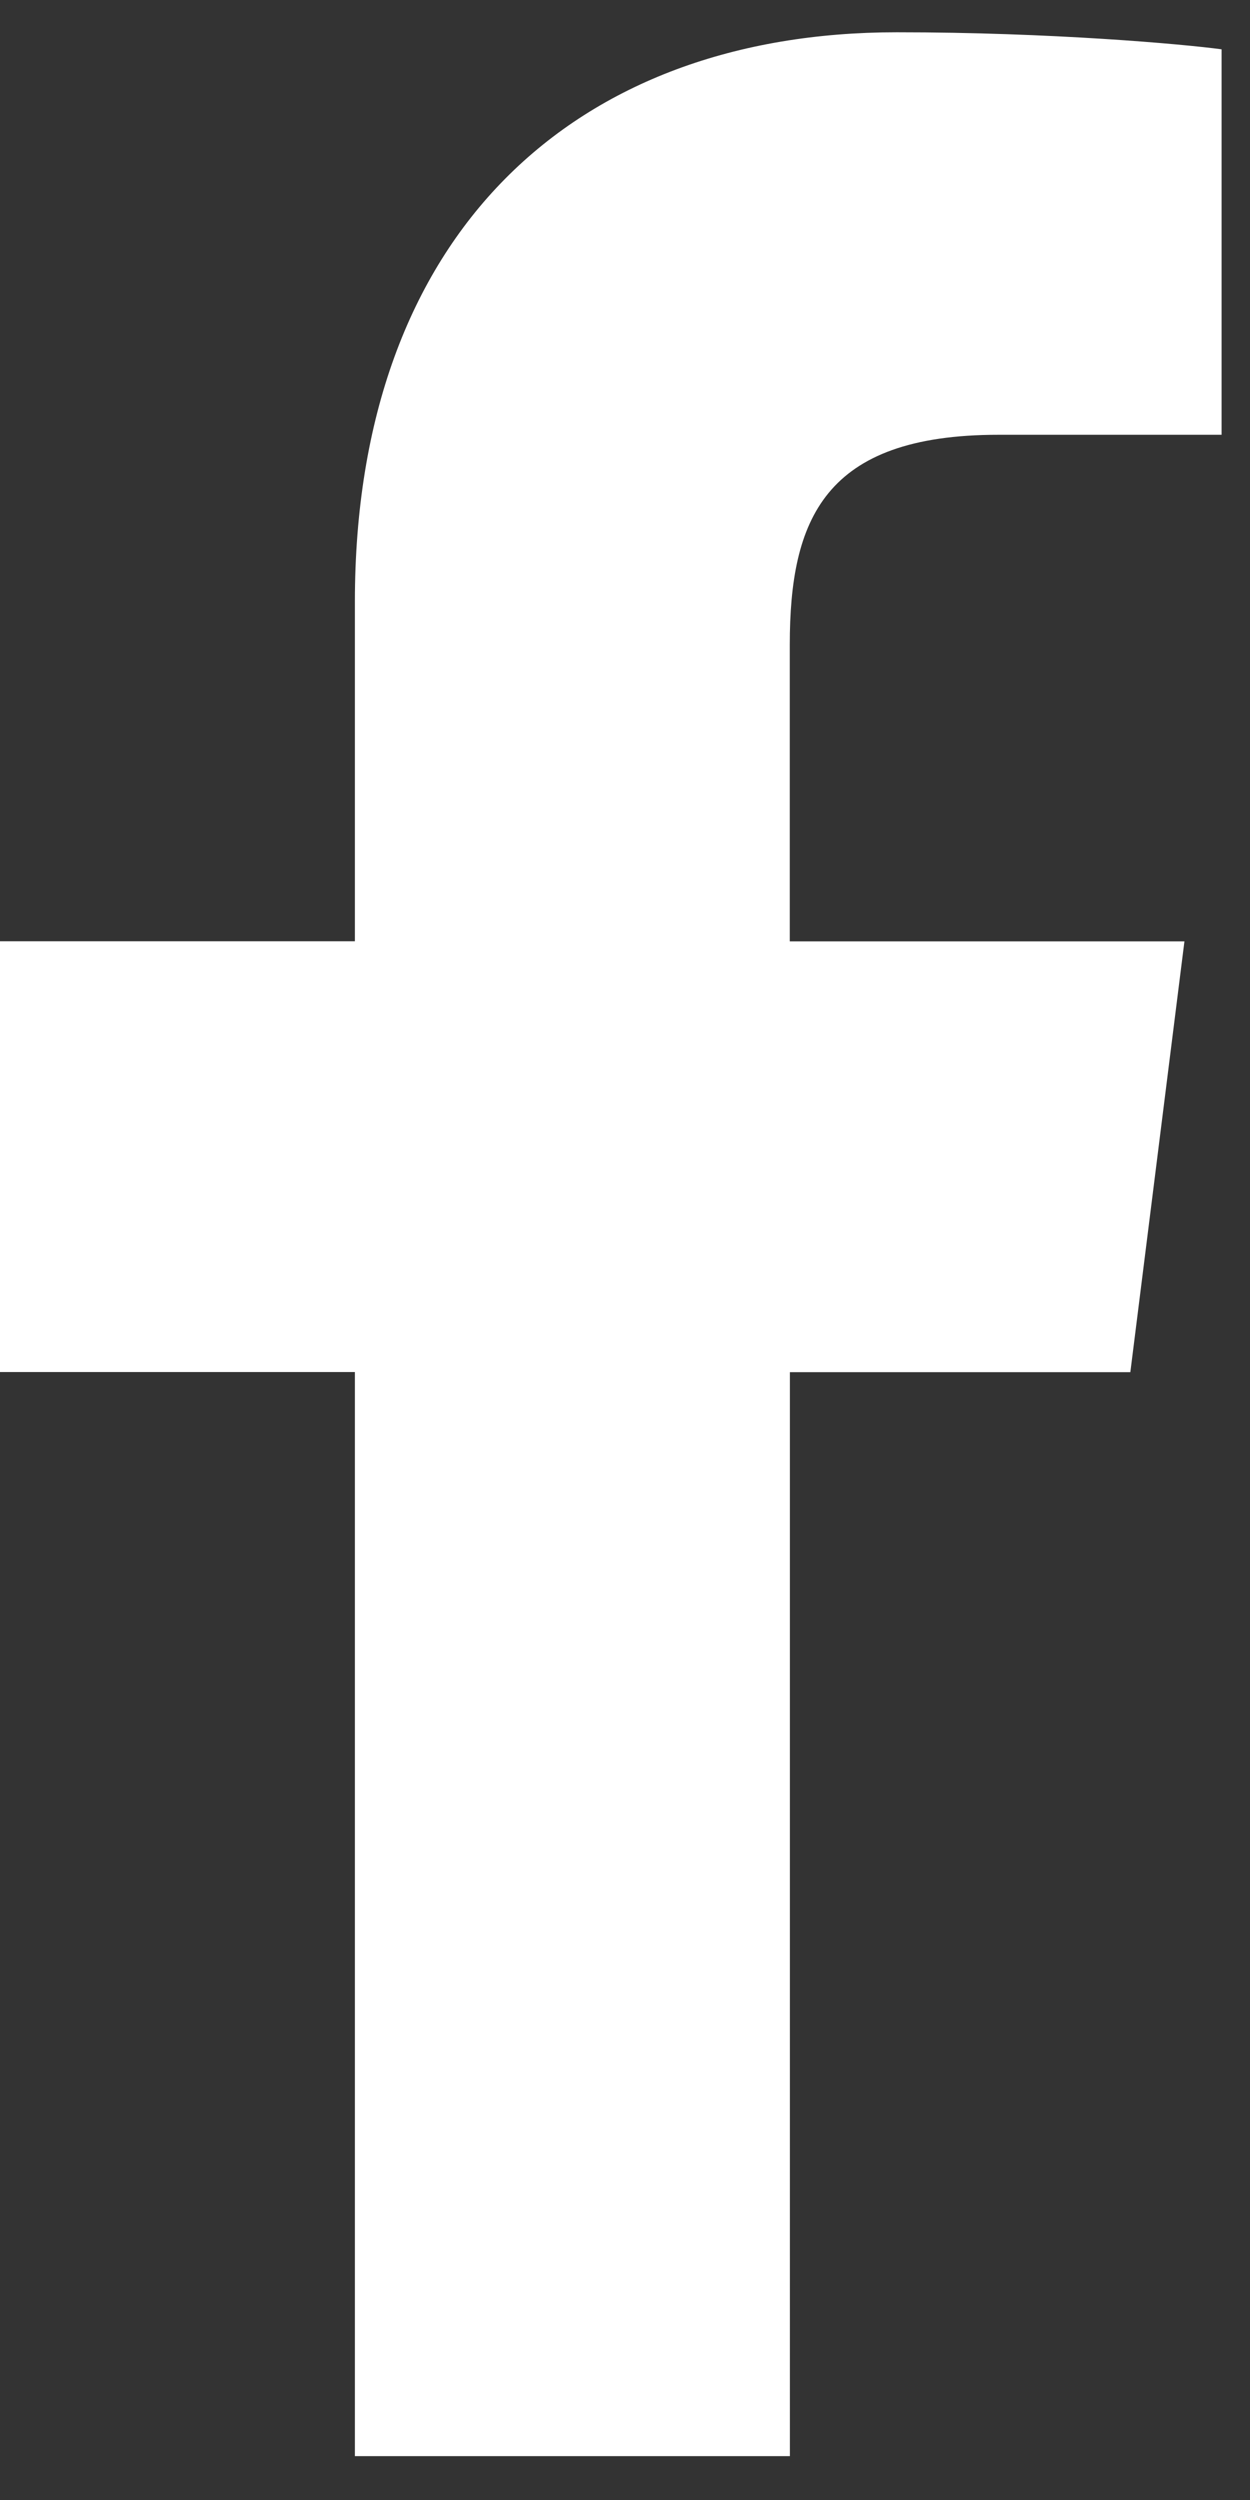 <svg width="11" height="22" viewBox="0 0 11 22" fill="none" xmlns="http://www.w3.org/2000/svg">
<rect x="0" y="0" width="11" height="22" fill="#333333" stroke="none"/>
<path d="M8.787 3.826H10.75V0.434C10.411 0.388 9.247 0.284 7.891 0.284C5.061 0.284 3.123 2.05 3.123 5.296V8.283H0V12.074H3.123V21.614H6.951V12.075H9.947L10.423 8.284H6.95V5.672C6.951 4.576 7.248 3.826 8.787 3.826Z" fill="white"/>
</svg>
